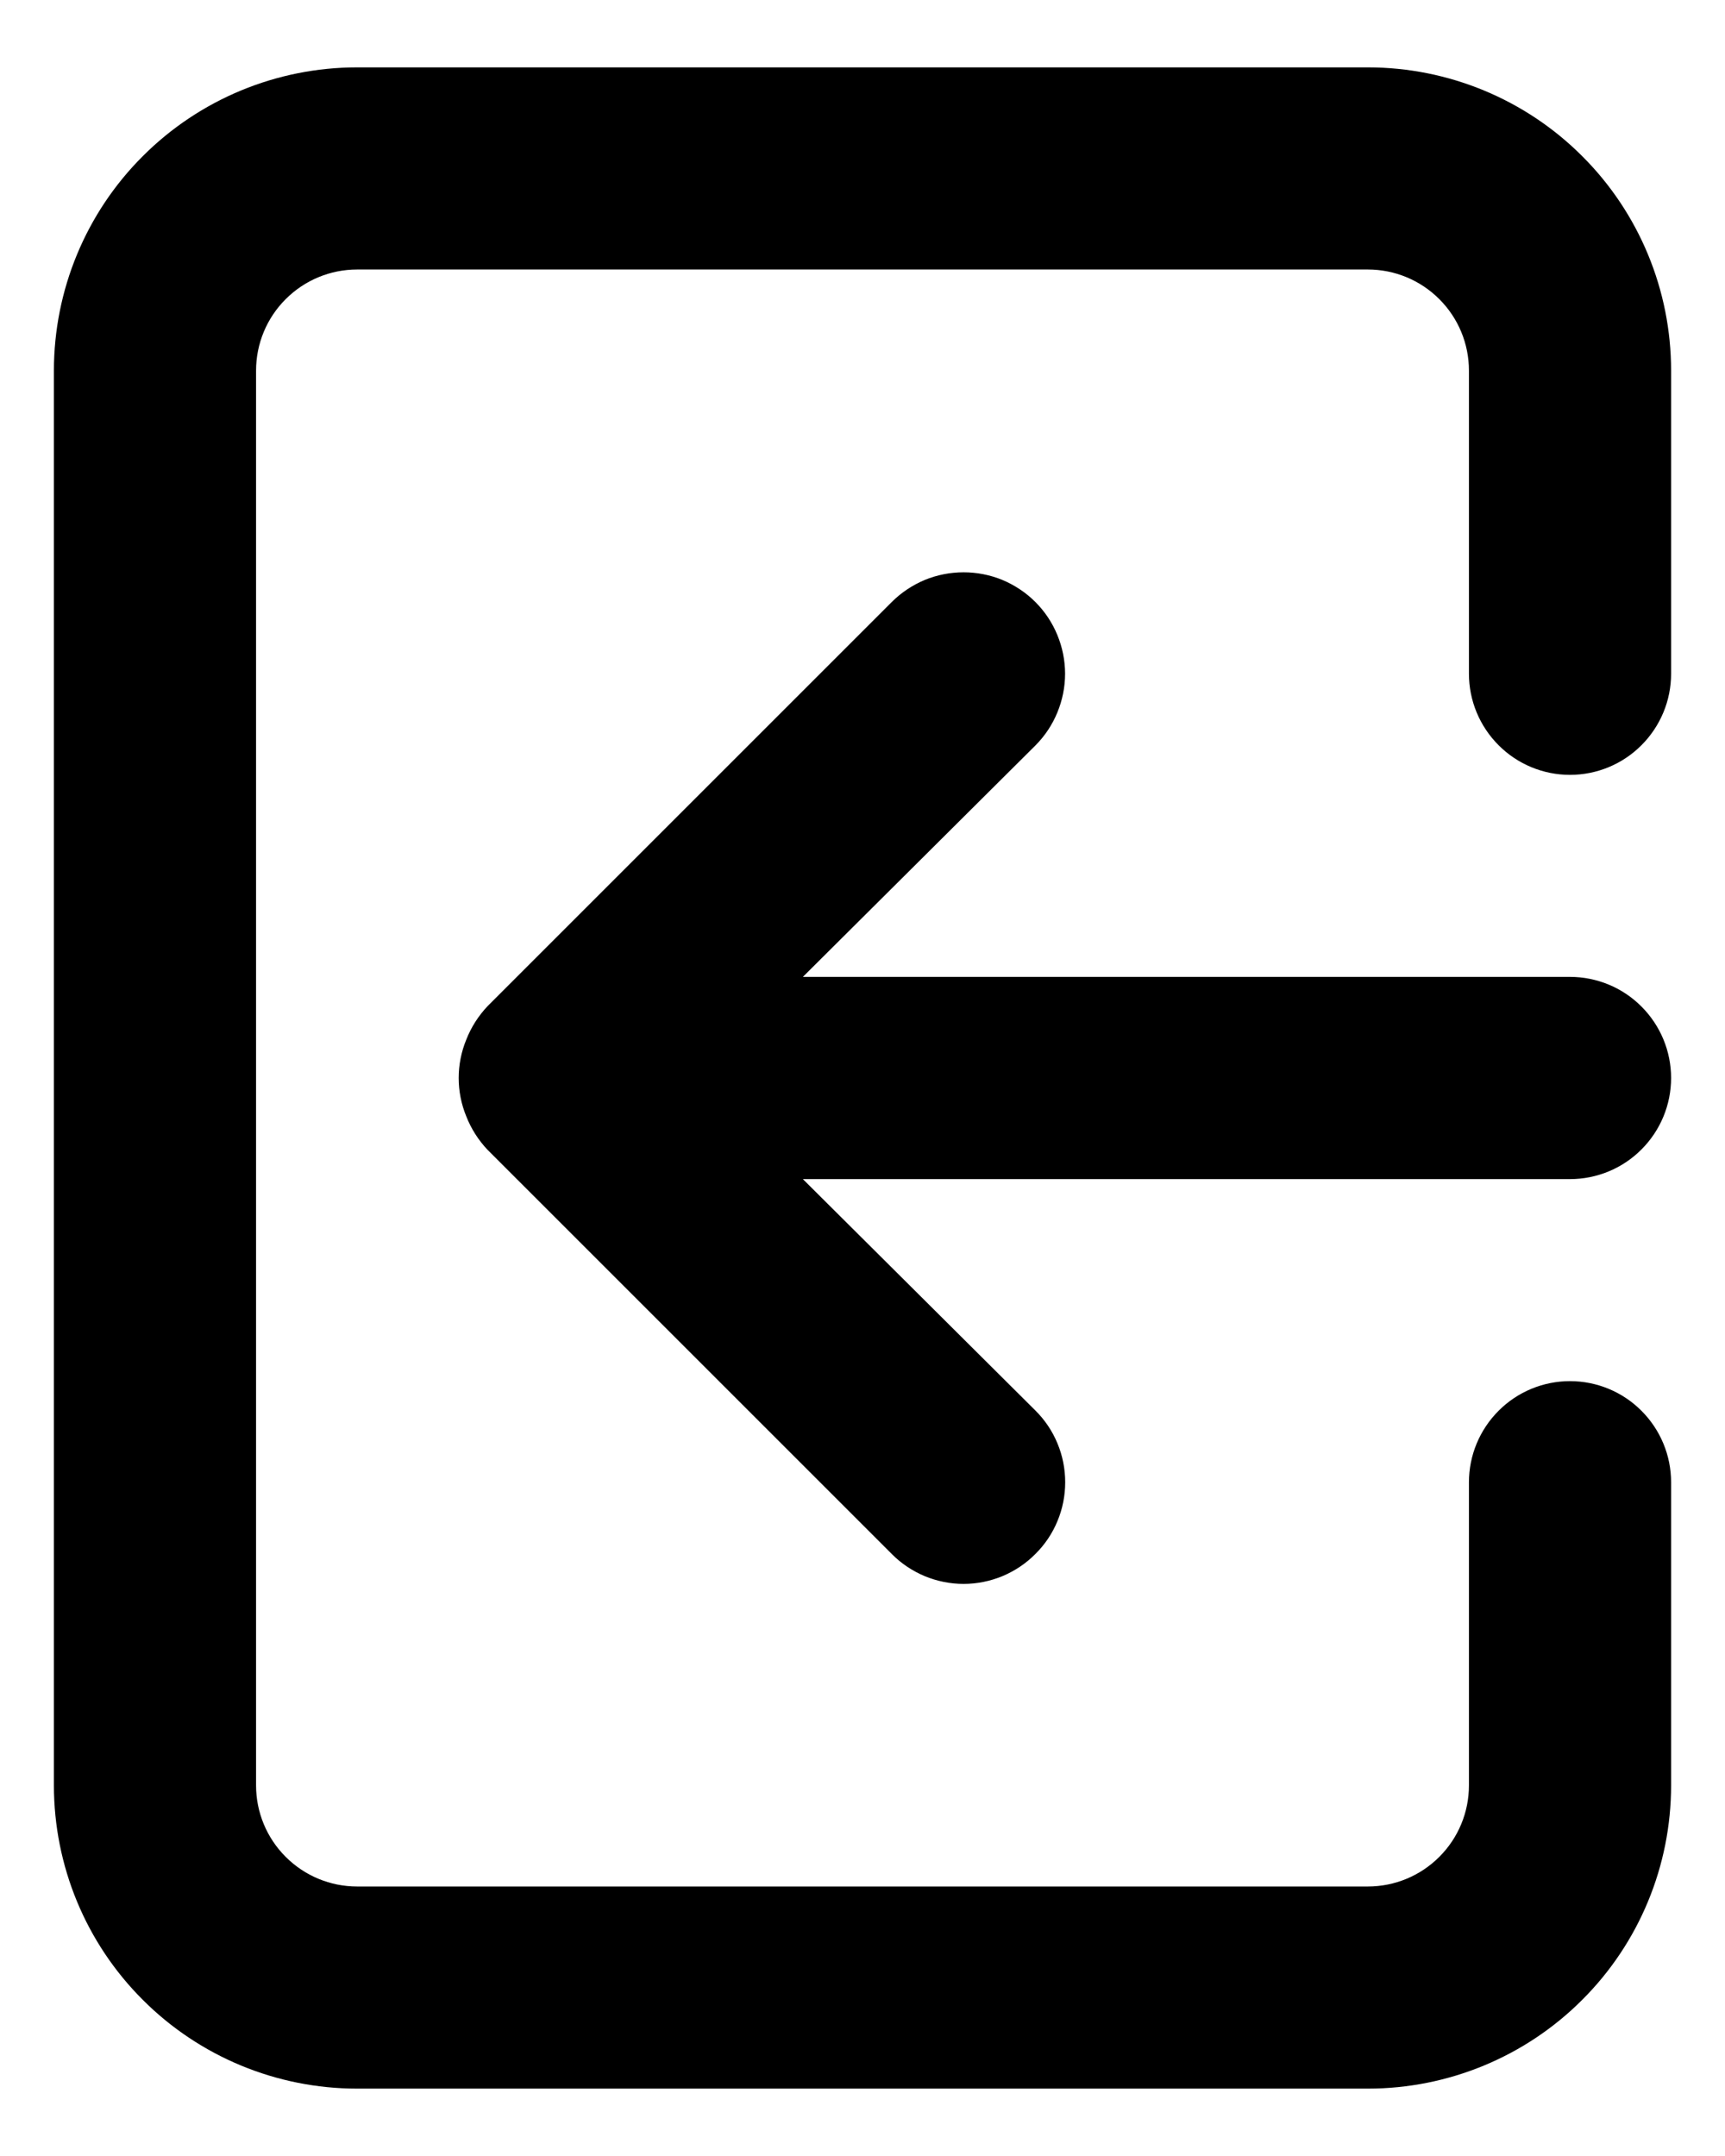<svg width="16" height="20" viewBox="0 0 16 20" fill="none" xmlns="http://www.w3.org/2000/svg">
	<path id="Vector" d="M15.5 10C15.5 9.751 15.401 9.513 15.225 9.337C15.05 9.161 14.811 9.062 14.562 9.062H7.447L9.603 6.916C9.691 6.828 9.76 6.724 9.807 6.61C9.854 6.496 9.879 6.374 9.879 6.25C9.879 6.126 9.854 6.004 9.807 5.89C9.76 5.776 9.691 5.672 9.603 5.584C9.516 5.497 9.412 5.428 9.298 5.38C9.184 5.333 9.061 5.309 8.938 5.309C8.814 5.309 8.691 5.333 8.577 5.38C8.463 5.428 8.359 5.497 8.272 5.584L4.522 9.334C4.437 9.424 4.37 9.529 4.325 9.644C4.231 9.872 4.231 10.128 4.325 10.356C4.37 10.471 4.437 10.576 4.522 10.666L8.272 14.416C8.359 14.504 8.463 14.573 8.577 14.621C8.691 14.668 8.814 14.693 8.938 14.693C9.061 14.693 9.184 14.668 9.298 14.621C9.412 14.573 9.516 14.504 9.603 14.416C9.691 14.329 9.761 14.225 9.808 14.111C9.856 13.996 9.88 13.874 9.88 13.75C9.88 13.626 9.856 13.504 9.808 13.389C9.761 13.275 9.691 13.171 9.603 13.084L7.447 10.938H14.562C14.811 10.938 15.05 10.839 15.225 10.663C15.401 10.487 15.5 10.249 15.5 10ZM12.688 0.625H3.312C2.567 0.625 1.851 0.921 1.324 1.449C0.796 1.976 0.5 2.692 0.5 3.438V16.562C0.5 17.308 0.796 18.024 1.324 18.551C1.851 19.079 2.567 19.375 3.312 19.375H12.688C13.433 19.375 14.149 19.079 14.676 18.551C15.204 18.024 15.5 17.308 15.5 16.562V13.75C15.5 13.501 15.401 13.263 15.225 13.087C15.05 12.911 14.811 12.812 14.562 12.812C14.314 12.812 14.075 12.911 13.9 13.087C13.724 13.263 13.625 13.501 13.625 13.75V16.562C13.625 16.811 13.526 17.05 13.35 17.225C13.175 17.401 12.936 17.5 12.688 17.5H3.312C3.064 17.5 2.825 17.401 2.65 17.225C2.474 17.05 2.375 16.811 2.375 16.562V3.438C2.375 3.189 2.474 2.95 2.65 2.775C2.825 2.599 3.064 2.5 3.312 2.5H12.688C12.936 2.5 13.175 2.599 13.35 2.775C13.526 2.95 13.625 3.189 13.625 3.438V6.25C13.625 6.499 13.724 6.737 13.9 6.913C14.075 7.089 14.314 7.188 14.562 7.188C14.811 7.188 15.05 7.089 15.225 6.913C15.401 6.737 15.5 6.499 15.5 6.25V3.438C15.5 2.692 15.204 1.976 14.676 1.449C14.149 0.921 13.433 0.625 12.688 0.625Z" fill="#000" />
</svg>

